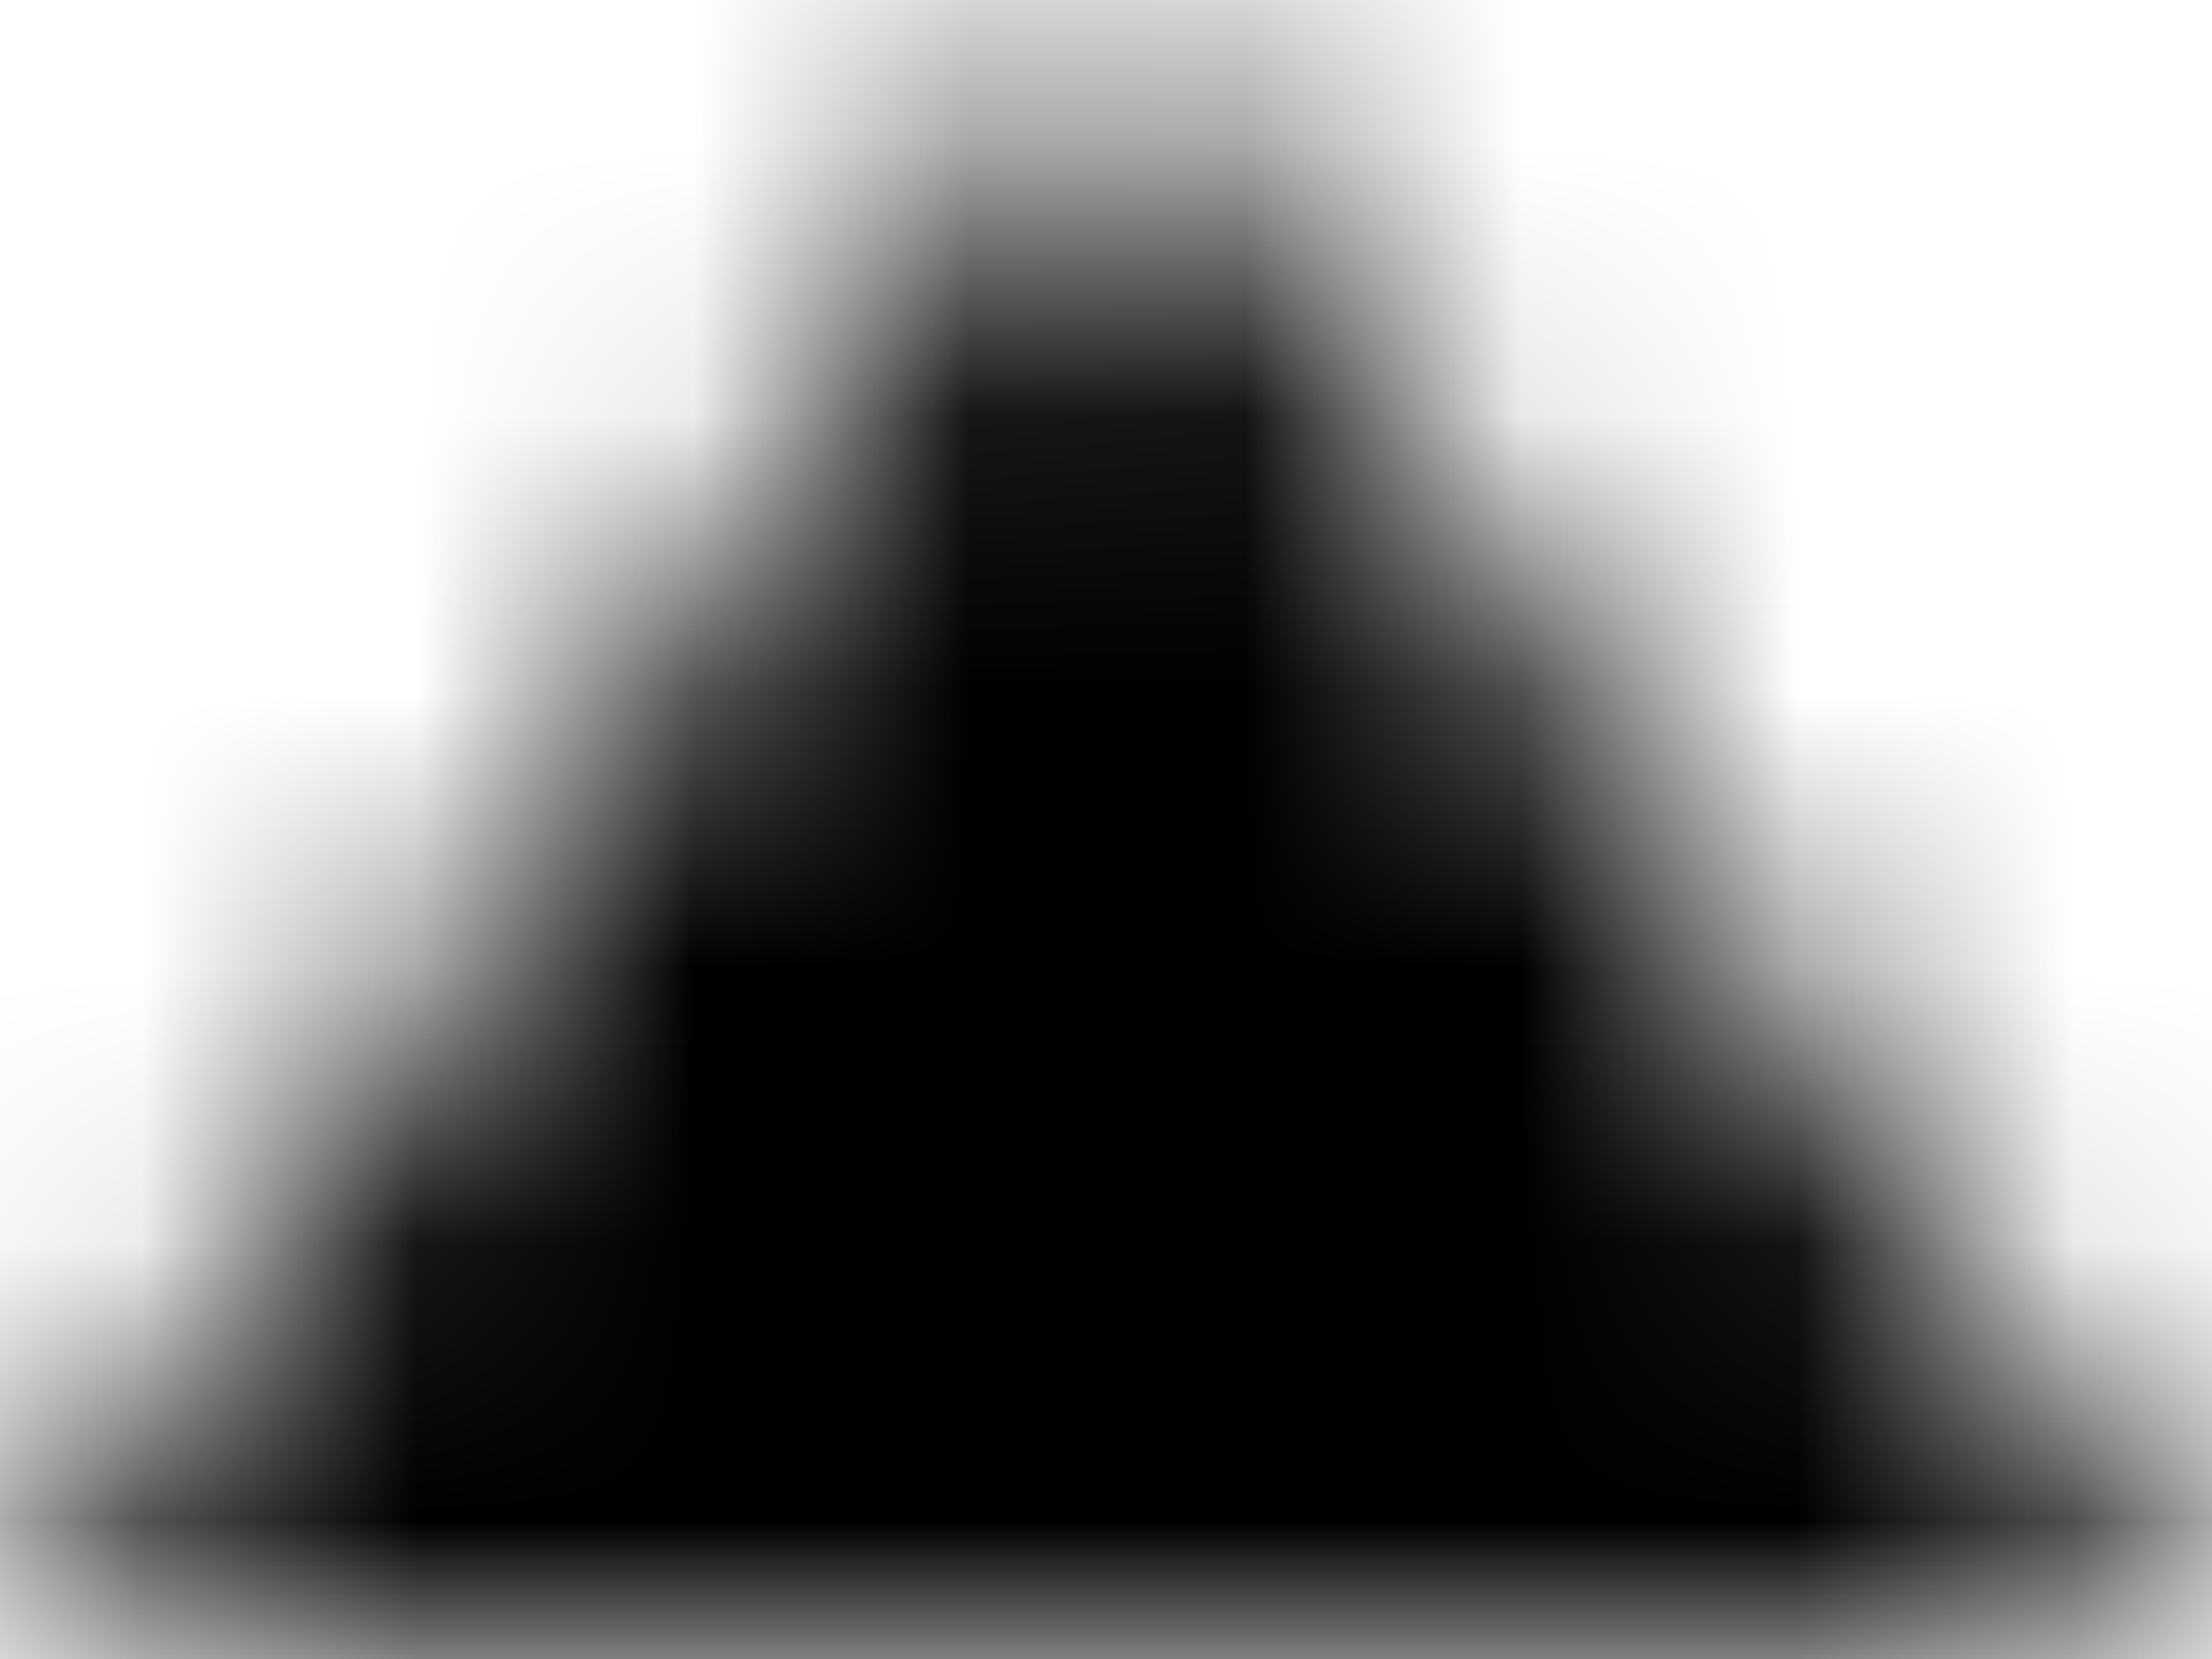 <svg width="8" height="6" viewBox="0 0 8 6" fill="none" xmlns="http://www.w3.org/2000/svg">
<mask id="path-1-inside-1_50_11" fill="white">
<path d="M4 0L8 6H0L4 0Z"/>
</mask>
<path d="M4 0L11.489 -4.992L4 -16.225L-3.488 -4.992L4 0ZM8 6V15H24.817L15.489 1.008L8 6ZM0 6L-7.488 1.008L-16.817 15H0V6ZM-3.488 4.992L0.512 10.992L15.489 1.008L11.489 -4.992L-3.488 4.992ZM8 -3H0V15H8V-3ZM7.488 10.992L11.489 4.992L-3.488 -4.992L-7.488 1.008L7.488 10.992Z" fill="black" mask="url(#path-1-inside-1_50_11)"/>
</svg>
